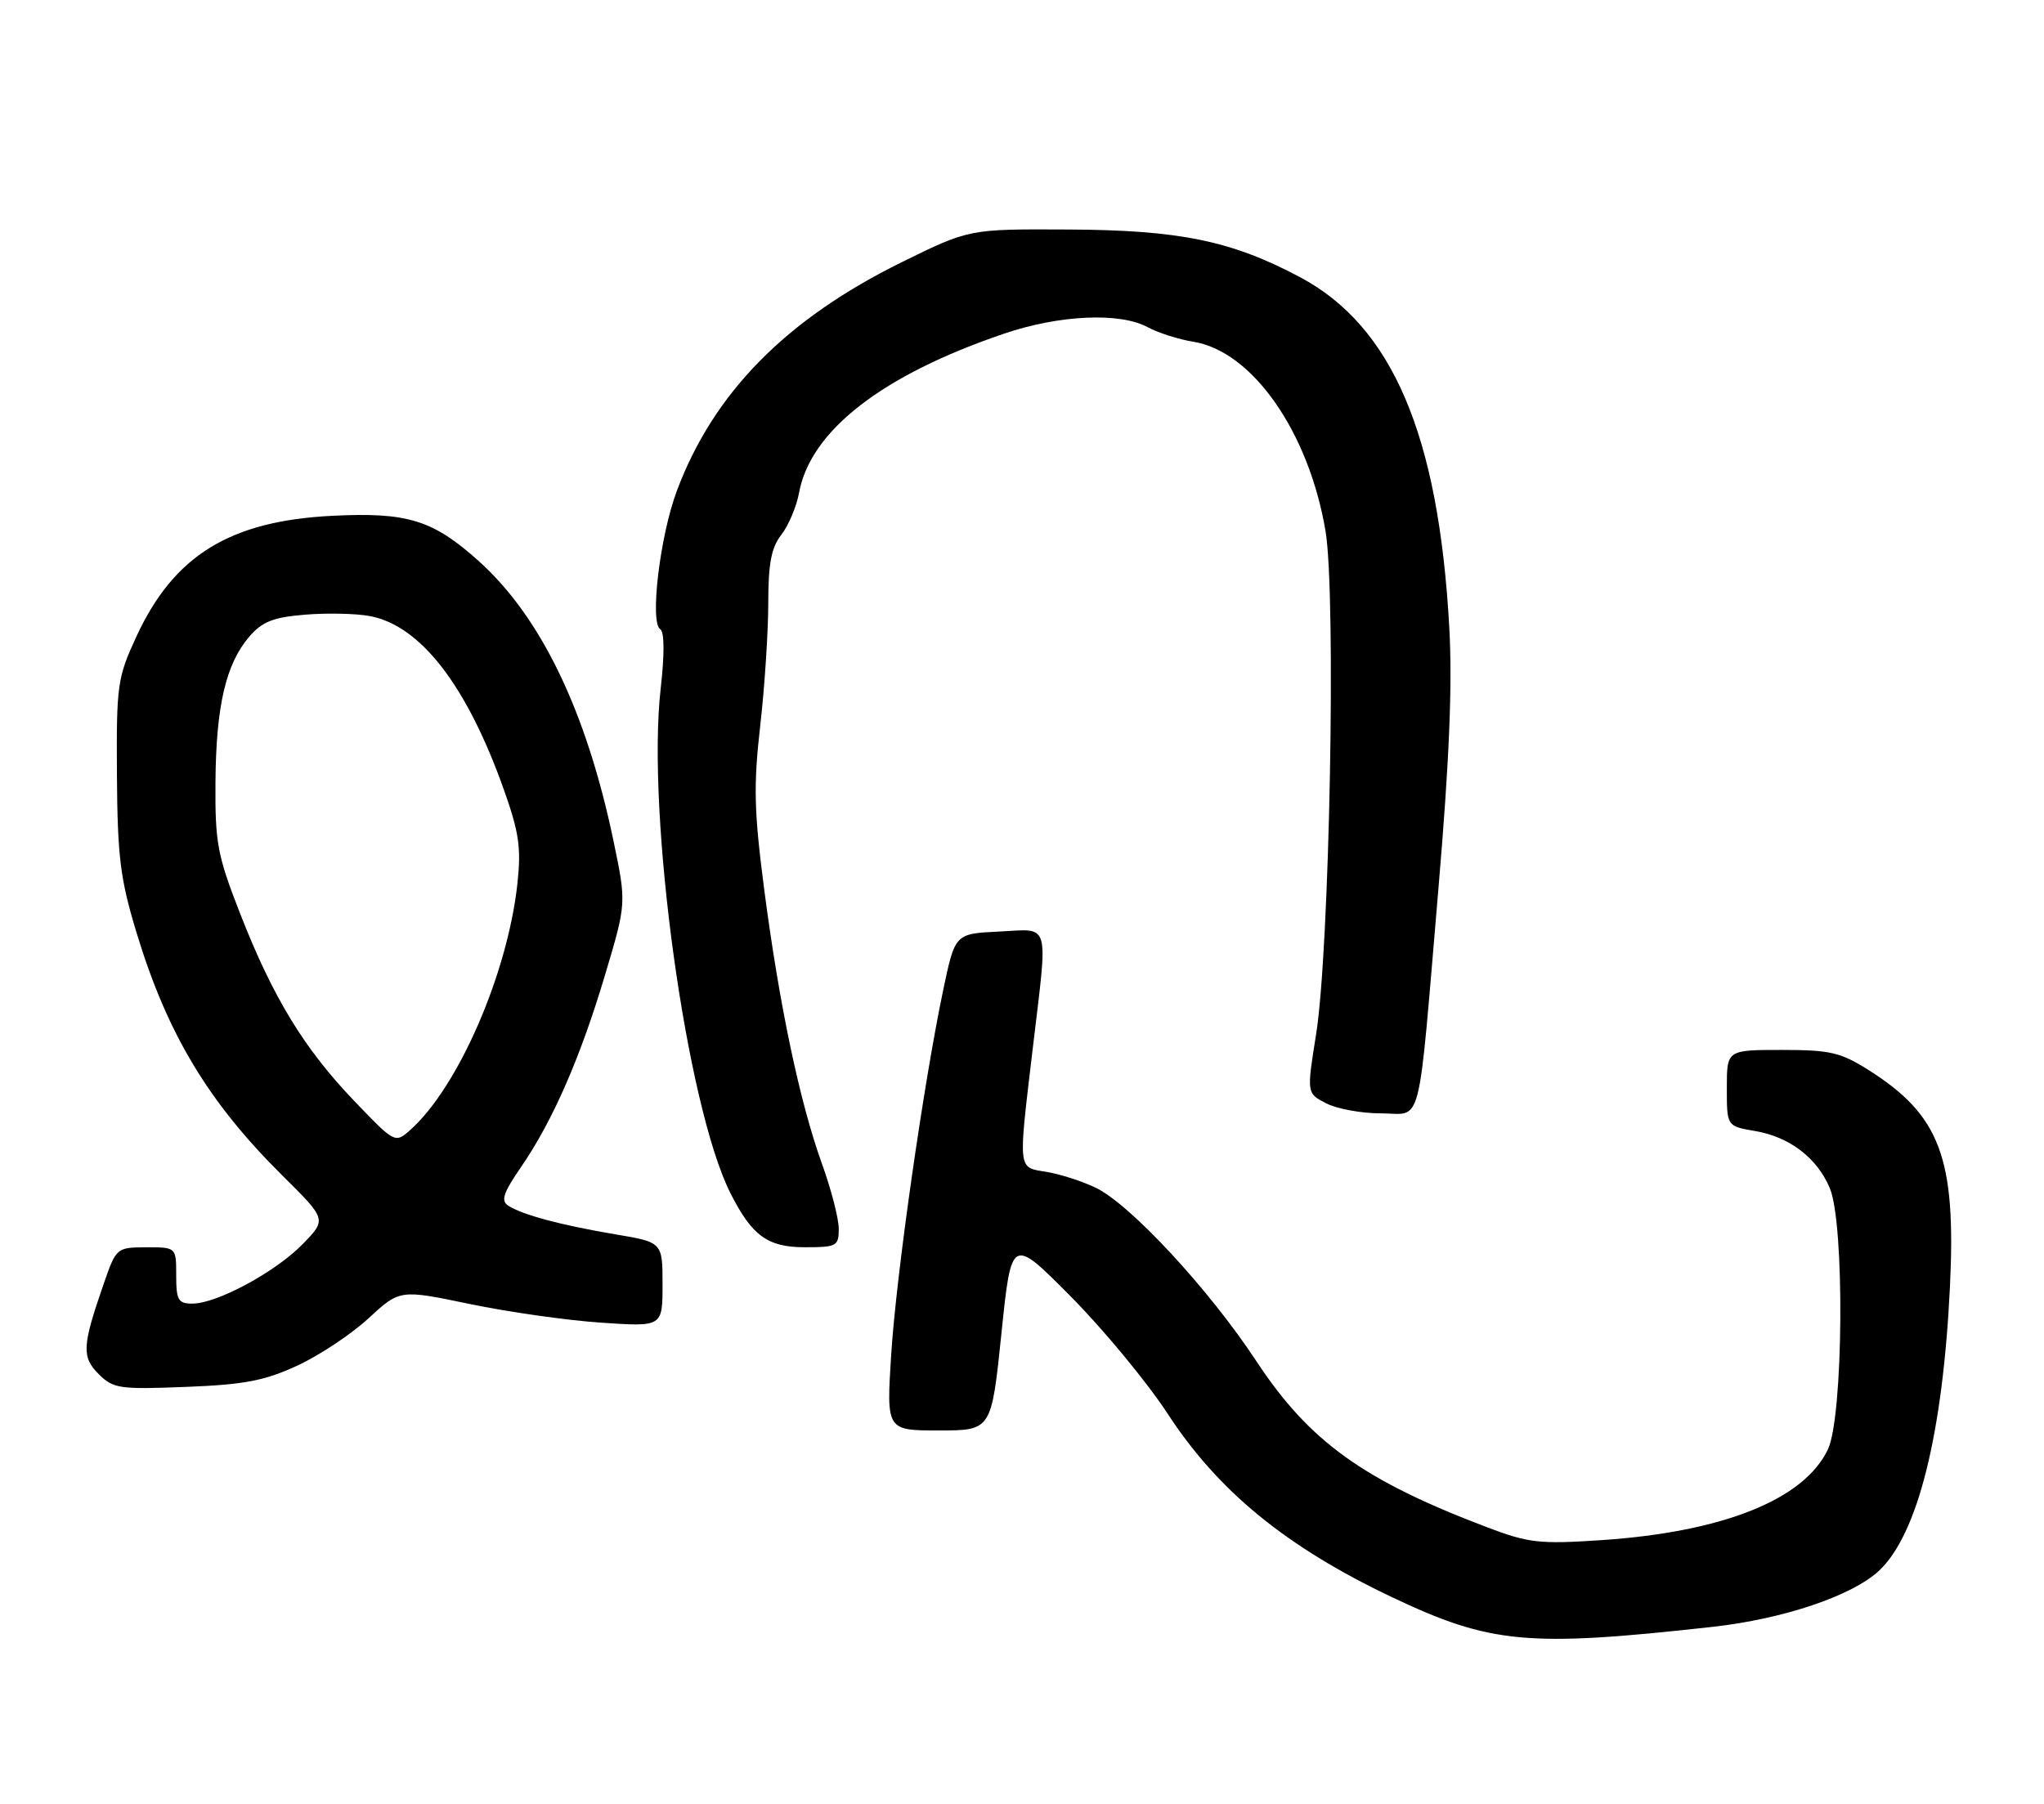 <?xml version="1.0" encoding="UTF-8" standalone="no"?>
<!DOCTYPE svg PUBLIC "-//W3C//DTD SVG 1.1//EN" "http://www.w3.org/Graphics/SVG/1.1/DTD/svg11.dtd" >
<svg xmlns="http://www.w3.org/2000/svg" xmlns:xlink="http://www.w3.org/1999/xlink" version="1.1" viewBox="0 0 290 256">
 <g >
 <path fill="currentColor"
d=" M 243.00 230.87 C 253.05 229.75 262.83 226.45 266.61 222.89 C 272.10 217.74 275.66 203.43 276.66 182.53 C 277.53 164.35 275.26 158.29 265.17 151.89 C 261.14 149.34 259.69 149.00 252.80 149.00 C 245.00 149.00 245.00 149.00 245.00 154.41 C 245.00 159.82 245.00 159.82 248.97 160.50 C 253.90 161.33 257.82 164.32 259.62 168.64 C 261.74 173.72 261.54 201.06 259.34 205.69 C 255.96 212.81 244.48 217.41 227.17 218.57 C 218.40 219.15 216.89 218.98 210.96 216.73 C 193.39 210.06 185.76 204.56 178.26 193.18 C 171.52 182.94 160.31 170.85 155.41 168.53 C 153.48 167.61 150.35 166.61 148.45 166.30 C 144.37 165.64 144.45 166.30 146.50 149.00 C 148.71 130.38 149.13 131.85 141.75 132.20 C 135.50 132.50 135.50 132.50 133.82 140.50 C 131.01 153.91 127.16 180.88 126.44 192.25 C 125.76 203.00 125.76 203.00 133.21 203.00 C 140.66 203.00 140.66 203.00 142.08 189.25 C 143.50 175.50 143.50 175.50 151.93 184.00 C 156.57 188.68 162.76 196.17 165.69 200.66 C 172.84 211.63 182.52 219.55 197.47 226.65 C 211.48 233.30 216.76 233.79 243.00 230.87 Z  M 42.18 193.80 C 45.30 192.36 49.85 189.34 52.29 187.08 C 56.73 182.99 56.73 182.99 66.62 185.05 C 72.05 186.18 80.44 187.38 85.25 187.70 C 94.00 188.30 94.00 188.30 94.00 182.29 C 94.00 176.29 94.00 176.29 87.25 175.16 C 79.62 173.87 74.15 172.41 72.12 171.11 C 71.02 170.40 71.39 169.30 73.97 165.55 C 78.44 159.04 82.39 149.99 85.89 138.20 C 88.88 128.16 88.88 128.16 87.04 119.33 C 83.22 101.00 76.76 87.56 67.93 79.63 C 61.44 73.79 57.80 72.66 47.13 73.20 C 32.60 73.93 24.66 78.83 19.34 90.36 C 16.65 96.19 16.51 97.19 16.59 110.00 C 16.67 121.60 17.06 124.74 19.36 132.32 C 23.72 146.70 29.54 156.40 40.10 166.86 C 46.35 173.05 46.35 173.05 42.96 176.54 C 39.14 180.48 30.78 185.00 27.30 185.00 C 25.28 185.00 25.00 184.51 25.00 181.00 C 25.00 177.00 25.00 177.00 20.75 177.01 C 16.53 177.03 16.49 177.06 14.69 182.26 C 11.65 191.03 11.57 192.57 14.01 195.01 C 16.06 197.06 16.95 197.19 26.36 196.82 C 34.65 196.50 37.53 195.95 42.18 193.80 Z  M 119.00 174.37 C 119.00 172.93 117.92 168.75 116.60 165.10 C 113.46 156.38 110.56 142.60 108.43 126.27 C 106.98 115.12 106.89 111.47 107.86 102.99 C 108.49 97.45 109.00 89.63 109.00 85.60 C 109.00 79.98 109.43 77.71 110.86 75.88 C 111.88 74.57 113.01 71.89 113.37 69.93 C 114.98 61.13 125.15 53.23 142.43 47.36 C 150.29 44.68 158.89 44.29 162.85 46.44 C 164.31 47.23 167.21 48.16 169.31 48.50 C 177.69 49.85 185.69 61.31 188.06 75.34 C 189.59 84.42 188.65 134.86 186.72 146.82 C 185.39 155.15 185.39 155.15 188.14 156.57 C 189.66 157.36 193.15 158.00 195.91 158.00 C 201.92 158.00 201.09 161.25 204.09 126.00 C 205.63 107.89 206.08 97.17 205.62 89.00 C 204.11 61.71 197.53 46.28 184.42 39.32 C 174.72 34.16 167.32 32.64 151.50 32.57 C 137.50 32.50 137.50 32.50 128.00 37.18 C 111.52 45.29 101.24 55.74 96.03 69.66 C 93.63 76.06 92.16 88.37 93.68 89.30 C 94.27 89.67 94.29 92.83 93.74 97.69 C 91.69 115.64 97.40 157.00 103.64 169.34 C 106.69 175.38 108.92 177.00 114.17 177.00 C 118.72 177.00 119.00 176.85 119.00 174.37 Z  M 50.27 156.25 C 43.14 148.81 38.73 141.57 34.08 129.68 C 30.83 121.36 30.51 119.61 30.57 111.00 C 30.65 100.21 32.04 94.23 35.36 90.36 C 37.21 88.21 38.76 87.60 43.28 87.23 C 46.38 86.97 50.51 87.06 52.48 87.43 C 59.65 88.78 66.19 97.22 71.43 111.90 C 73.65 118.13 73.96 120.27 73.41 125.40 C 72.02 138.19 64.98 154.37 58.17 160.39 C 56.05 162.26 56.01 162.24 50.27 156.25 Z "/>
</g>
</svg>